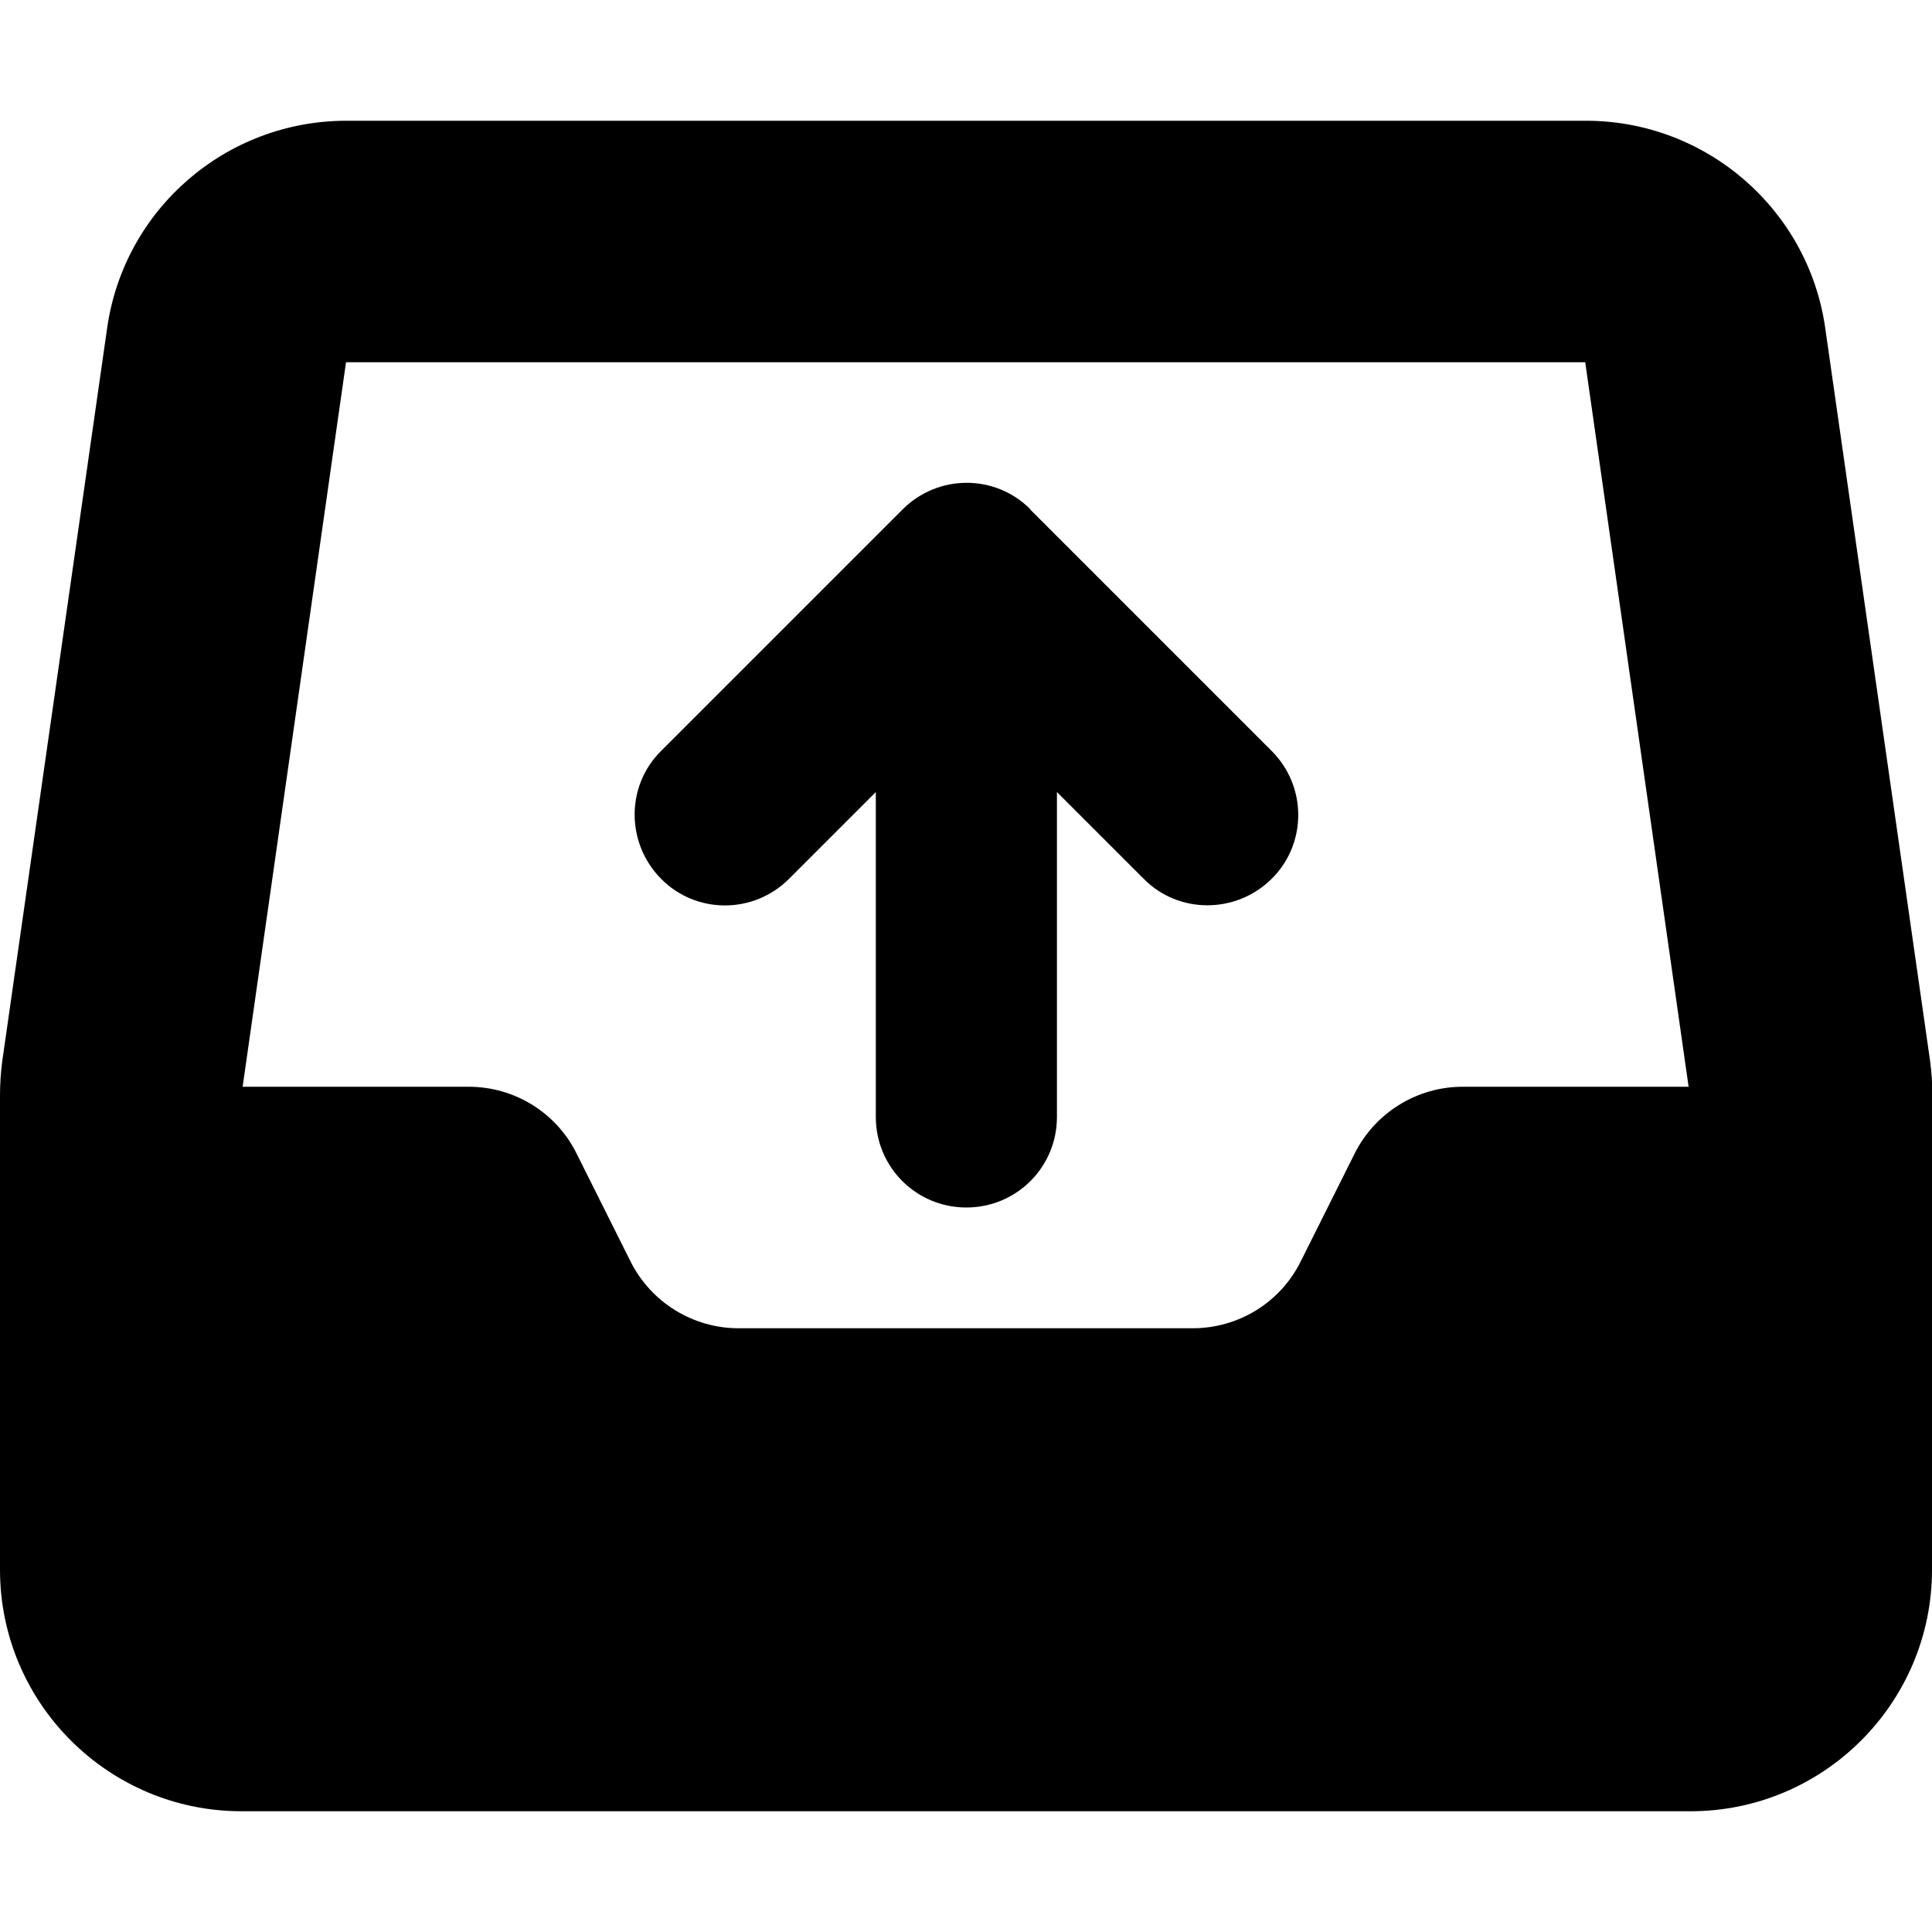 <svg fill="currentColor" xmlns="http://www.w3.org/2000/svg" viewBox="0 0 512 512"><!--! Font Awesome Pro 7.0.1 by @fontawesome - https://fontawesome.com License - https://fontawesome.com/license (Commercial License) Copyright 2025 Fonticons, Inc. --><path fill="currentColor" d="M28.4 86.9C32.9 55.4 59.9 32 91.8 32l328.5 0c31.8 0 58.9 23.4 63.4 54.9l27.8 194.3c.4 3 .6 6 .6 9.1L512 416c0 35.3-28.7 64-64 64L64 480c-35.3 0-64-28.7-64-64L0 290.3c0-3 .2-6.1 .6-9.1L28.4 86.9zM420.2 96l-328.5 0-27.4 192 59.9 0c12.1 0 23.2 6.8 28.6 17.7l14.3 28.6c5.4 10.8 16.5 17.7 28.6 17.7l120.4 0c12.1 0 23.2-6.8 28.6-17.7l14.3-28.6c5.4-10.8 16.5-17.7 28.6-17.7l59.9 0-27.4-192zM273 135l64 64c9.4 9.4 9.4 24.6 0 33.9s-24.6 9.4-33.9 0l-23-23 0 86.1c0 13.3-10.7 24-24 24s-24-10.7-24-24l0-86.1-23 23c-9.4 9.4-24.6 9.4-33.9 0s-9.4-24.6 0-33.9l64-64c9.4-9.4 24.6-9.4 33.9 0z"/></svg>